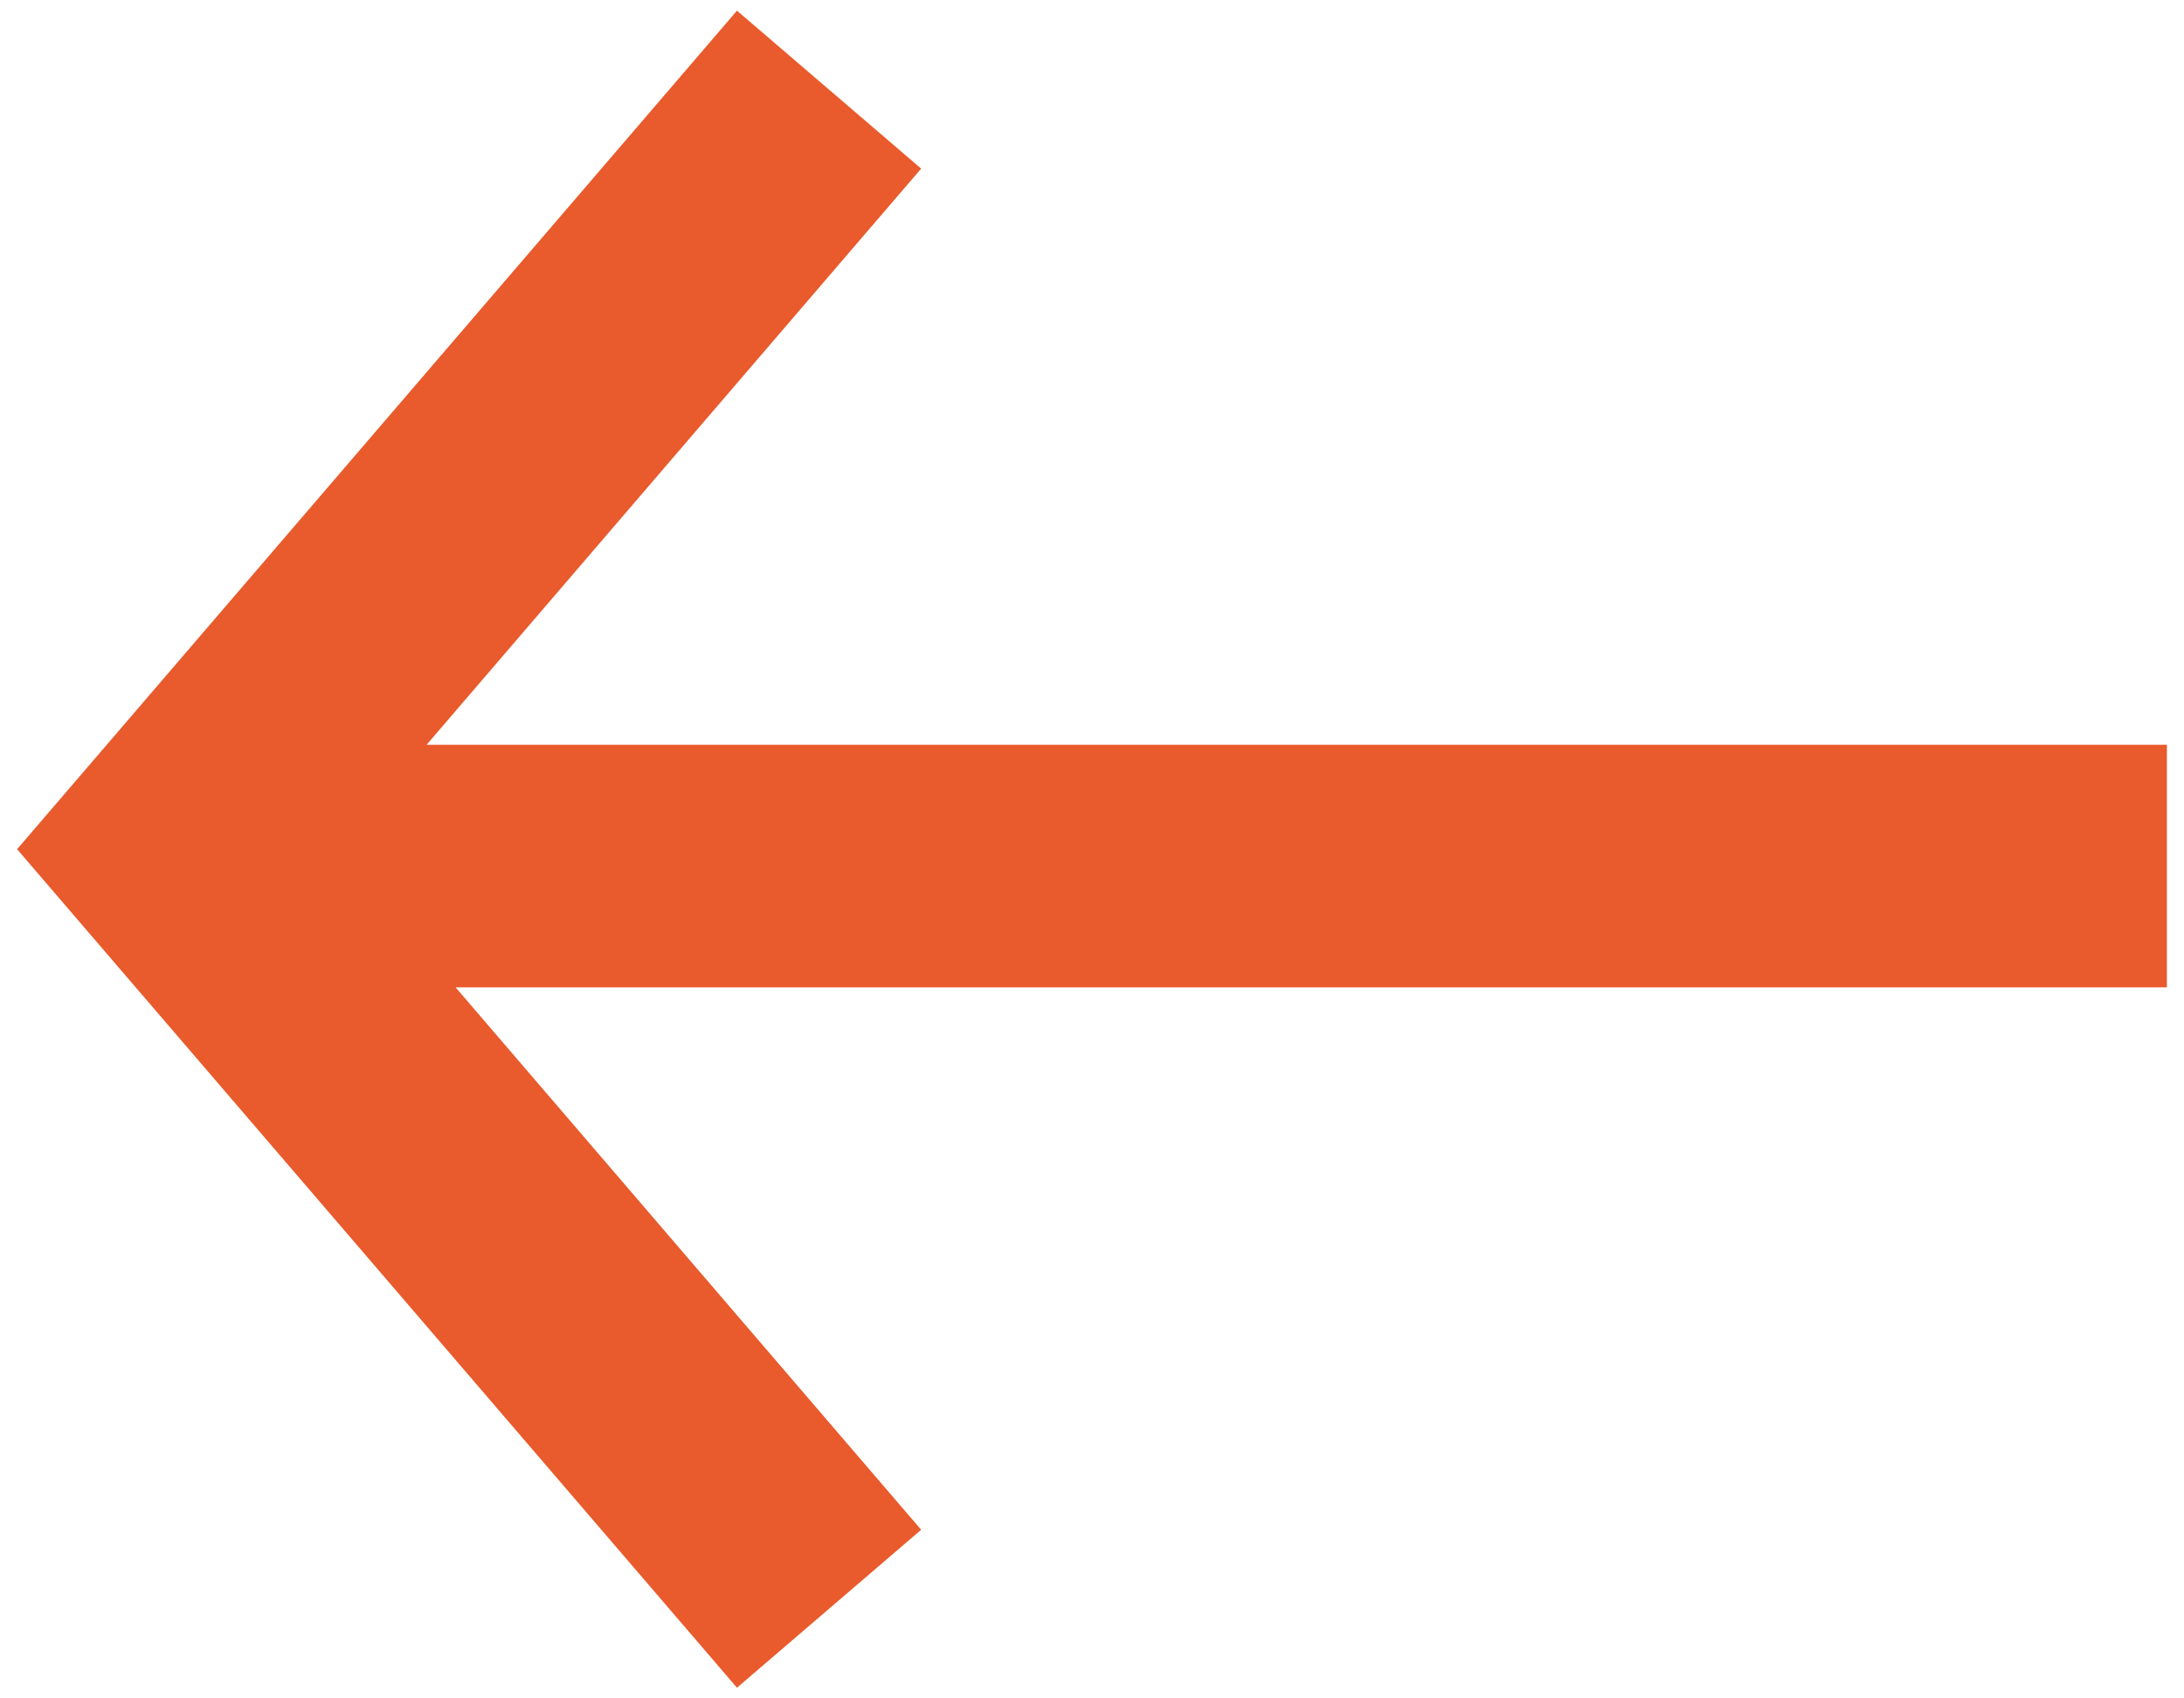 <svg width="18" height="14" viewBox="0 0 18 14" fill="none" xmlns="http://www.w3.org/2000/svg">
<path d="M7.592 1.39L6.074 0.088L0.141 7L6.074 13.912L7.592 12.61L3.755 8.139H17.859V6.139H3.516L7.592 1.39Z" fill="#E95A2C"/>
</svg>
